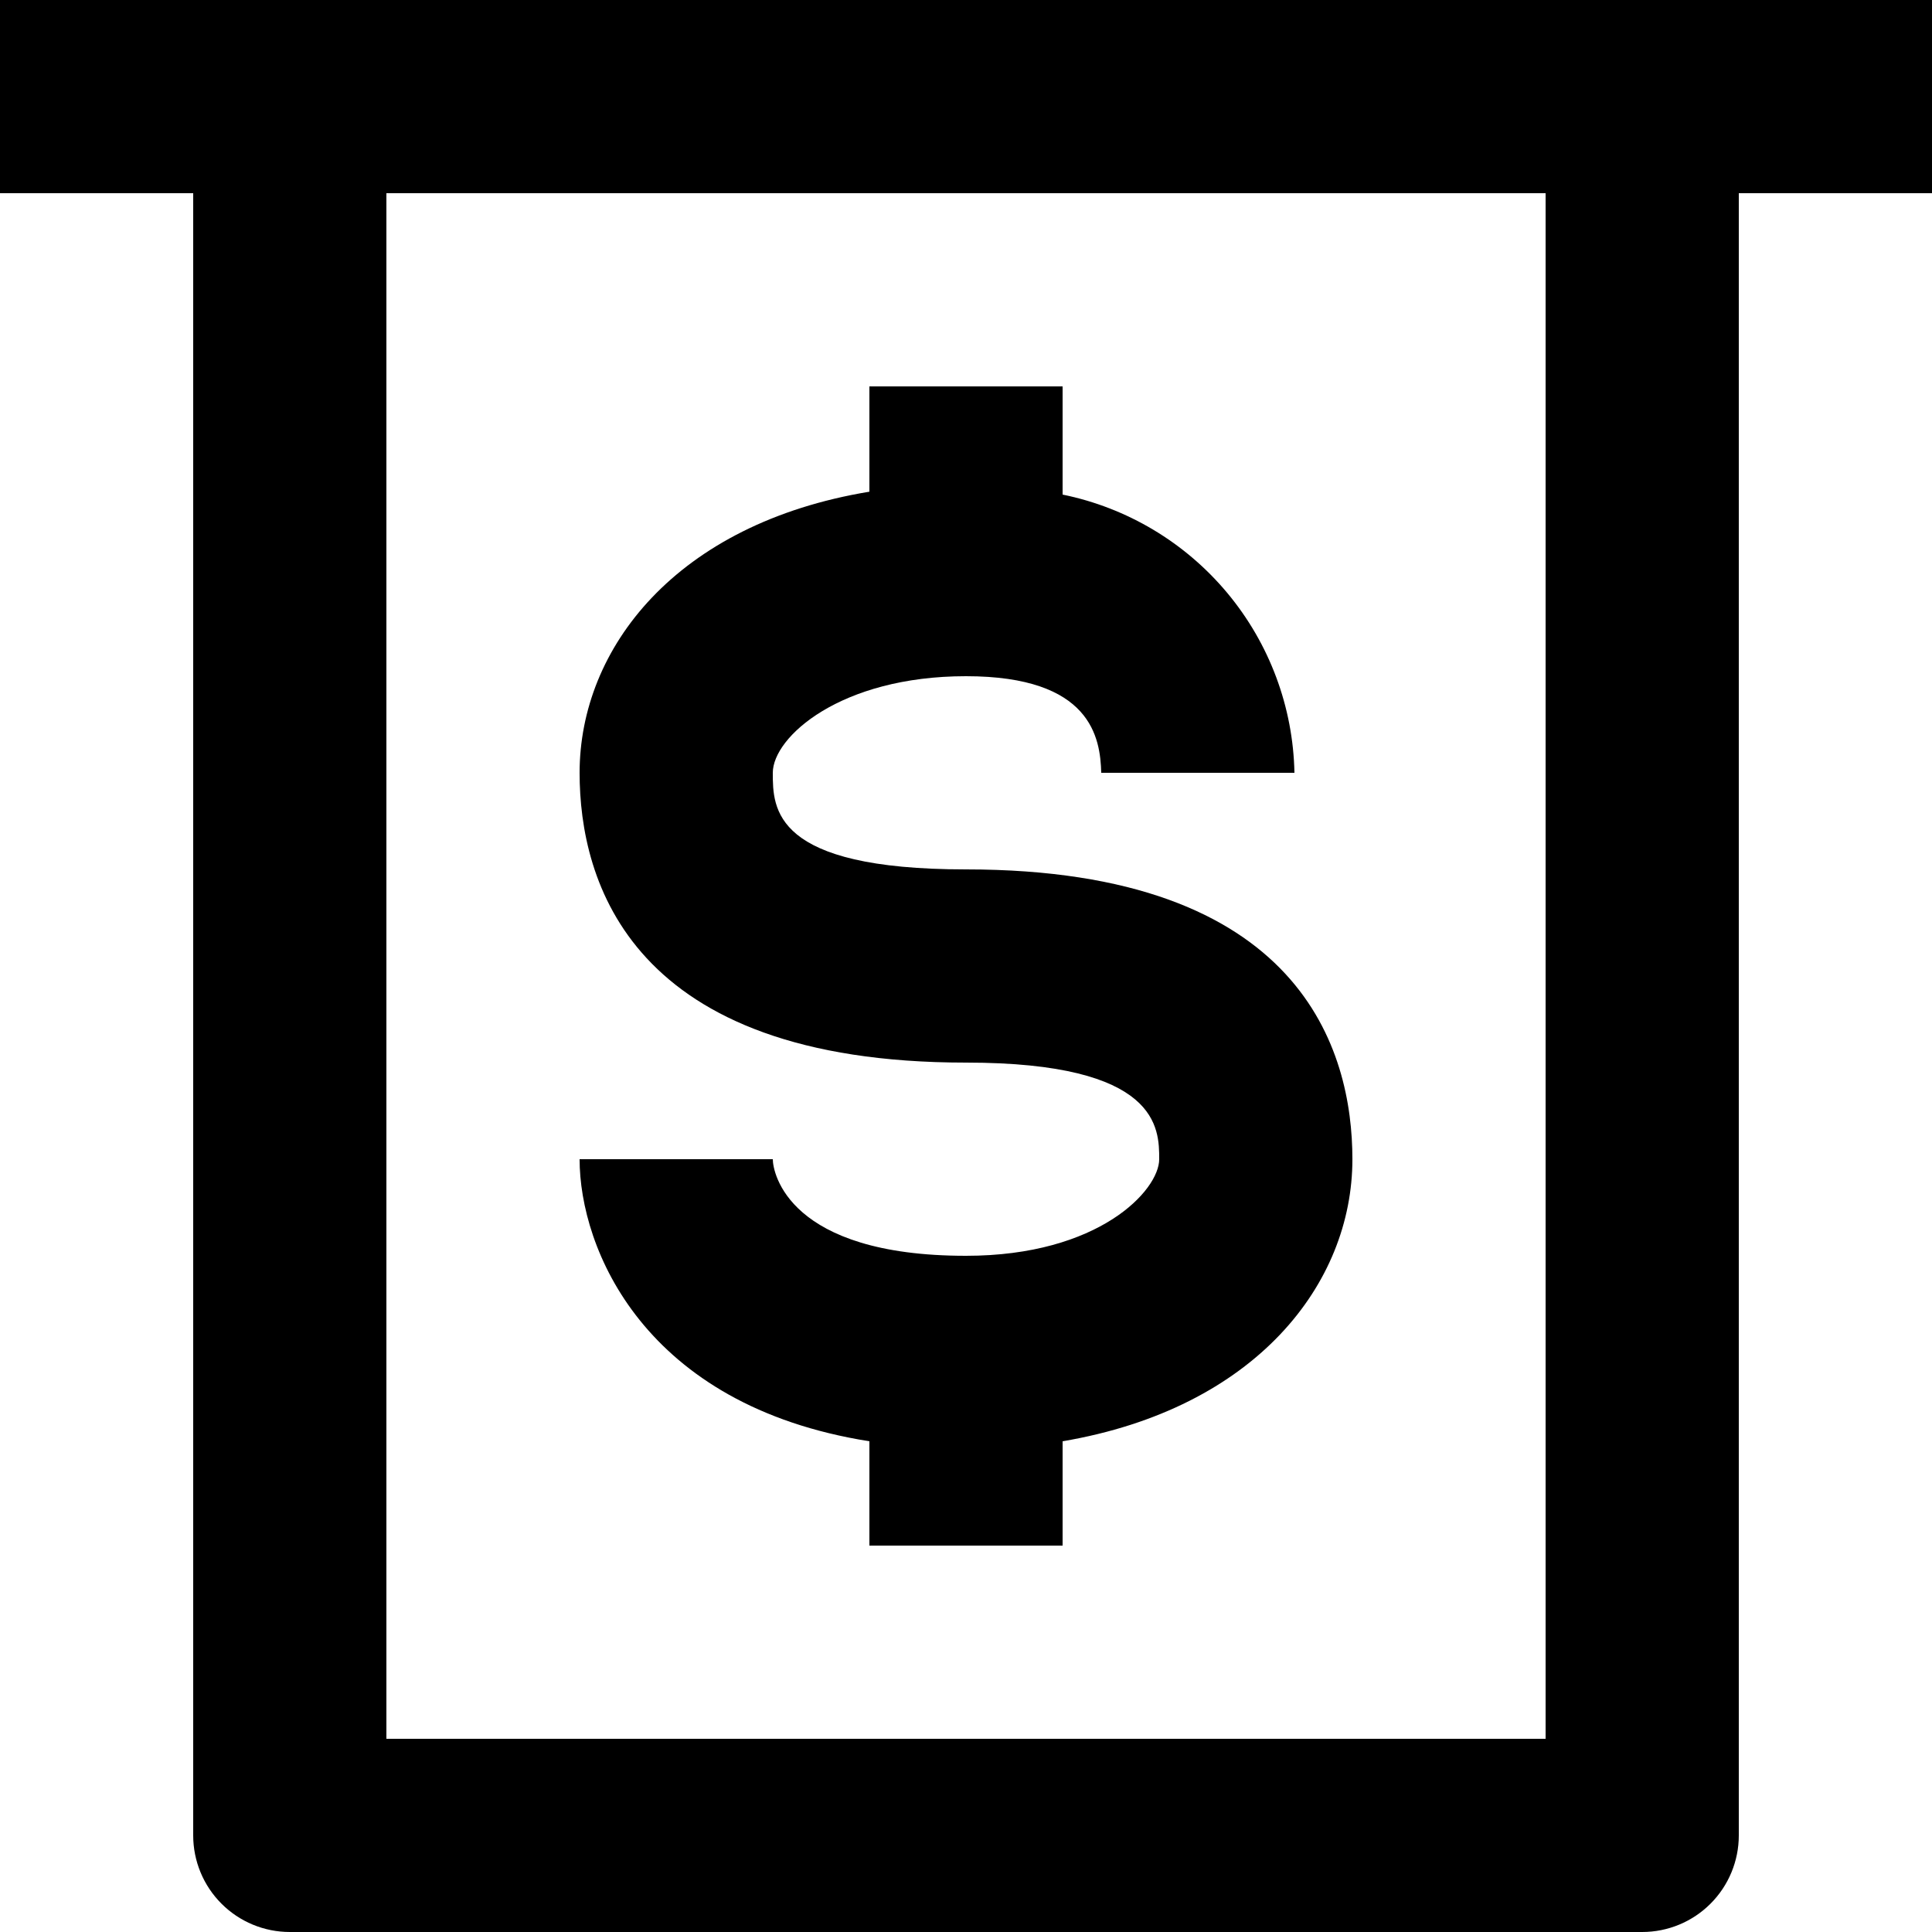 <svg width="128" height="128" viewBox="0 0 128 128" fill="none" xmlns="http://www.w3.org/2000/svg">
<path d="M64 83.2C52.224 83.2 51.2 77.696 51.2 76.8H38.4C38.4 82.688 42.624 93.12 57.6 95.488V102.4H70.4V95.488C83.2 93.312 89.6 85.056 89.6 76.8C89.6 69.632 86.272 57.6 64 57.6C51.2 57.6 51.2 53.568 51.2 51.2C51.2 48.832 55.68 44.8 64 44.8C72.32 44.8 72.896 48.896 72.96 51.2H85.76C85.674 46.84 84.106 42.639 81.314 39.289C78.522 35.939 74.673 33.639 70.4 32.768V25.6H57.6V32.576C44.8 34.688 38.4 42.944 38.4 51.2C38.4 58.368 41.728 70.4 64 70.4C76.8 70.4 76.8 74.752 76.8 76.8C76.8 78.848 72.832 83.2 64 83.2Z" fill="black"/>
<path d="M19.2 0H0V12.8H12.8V121.6C12.8 123.297 13.474 124.925 14.675 126.125C15.875 127.326 17.503 128 19.2 128H108.8C110.497 128 112.125 127.326 113.325 126.125C114.526 124.925 115.2 123.297 115.2 121.6V12.8H128V0H19.2ZM102.4 115.2H25.6V12.8H102.4V115.2Z" fill="black"/>
</svg>
